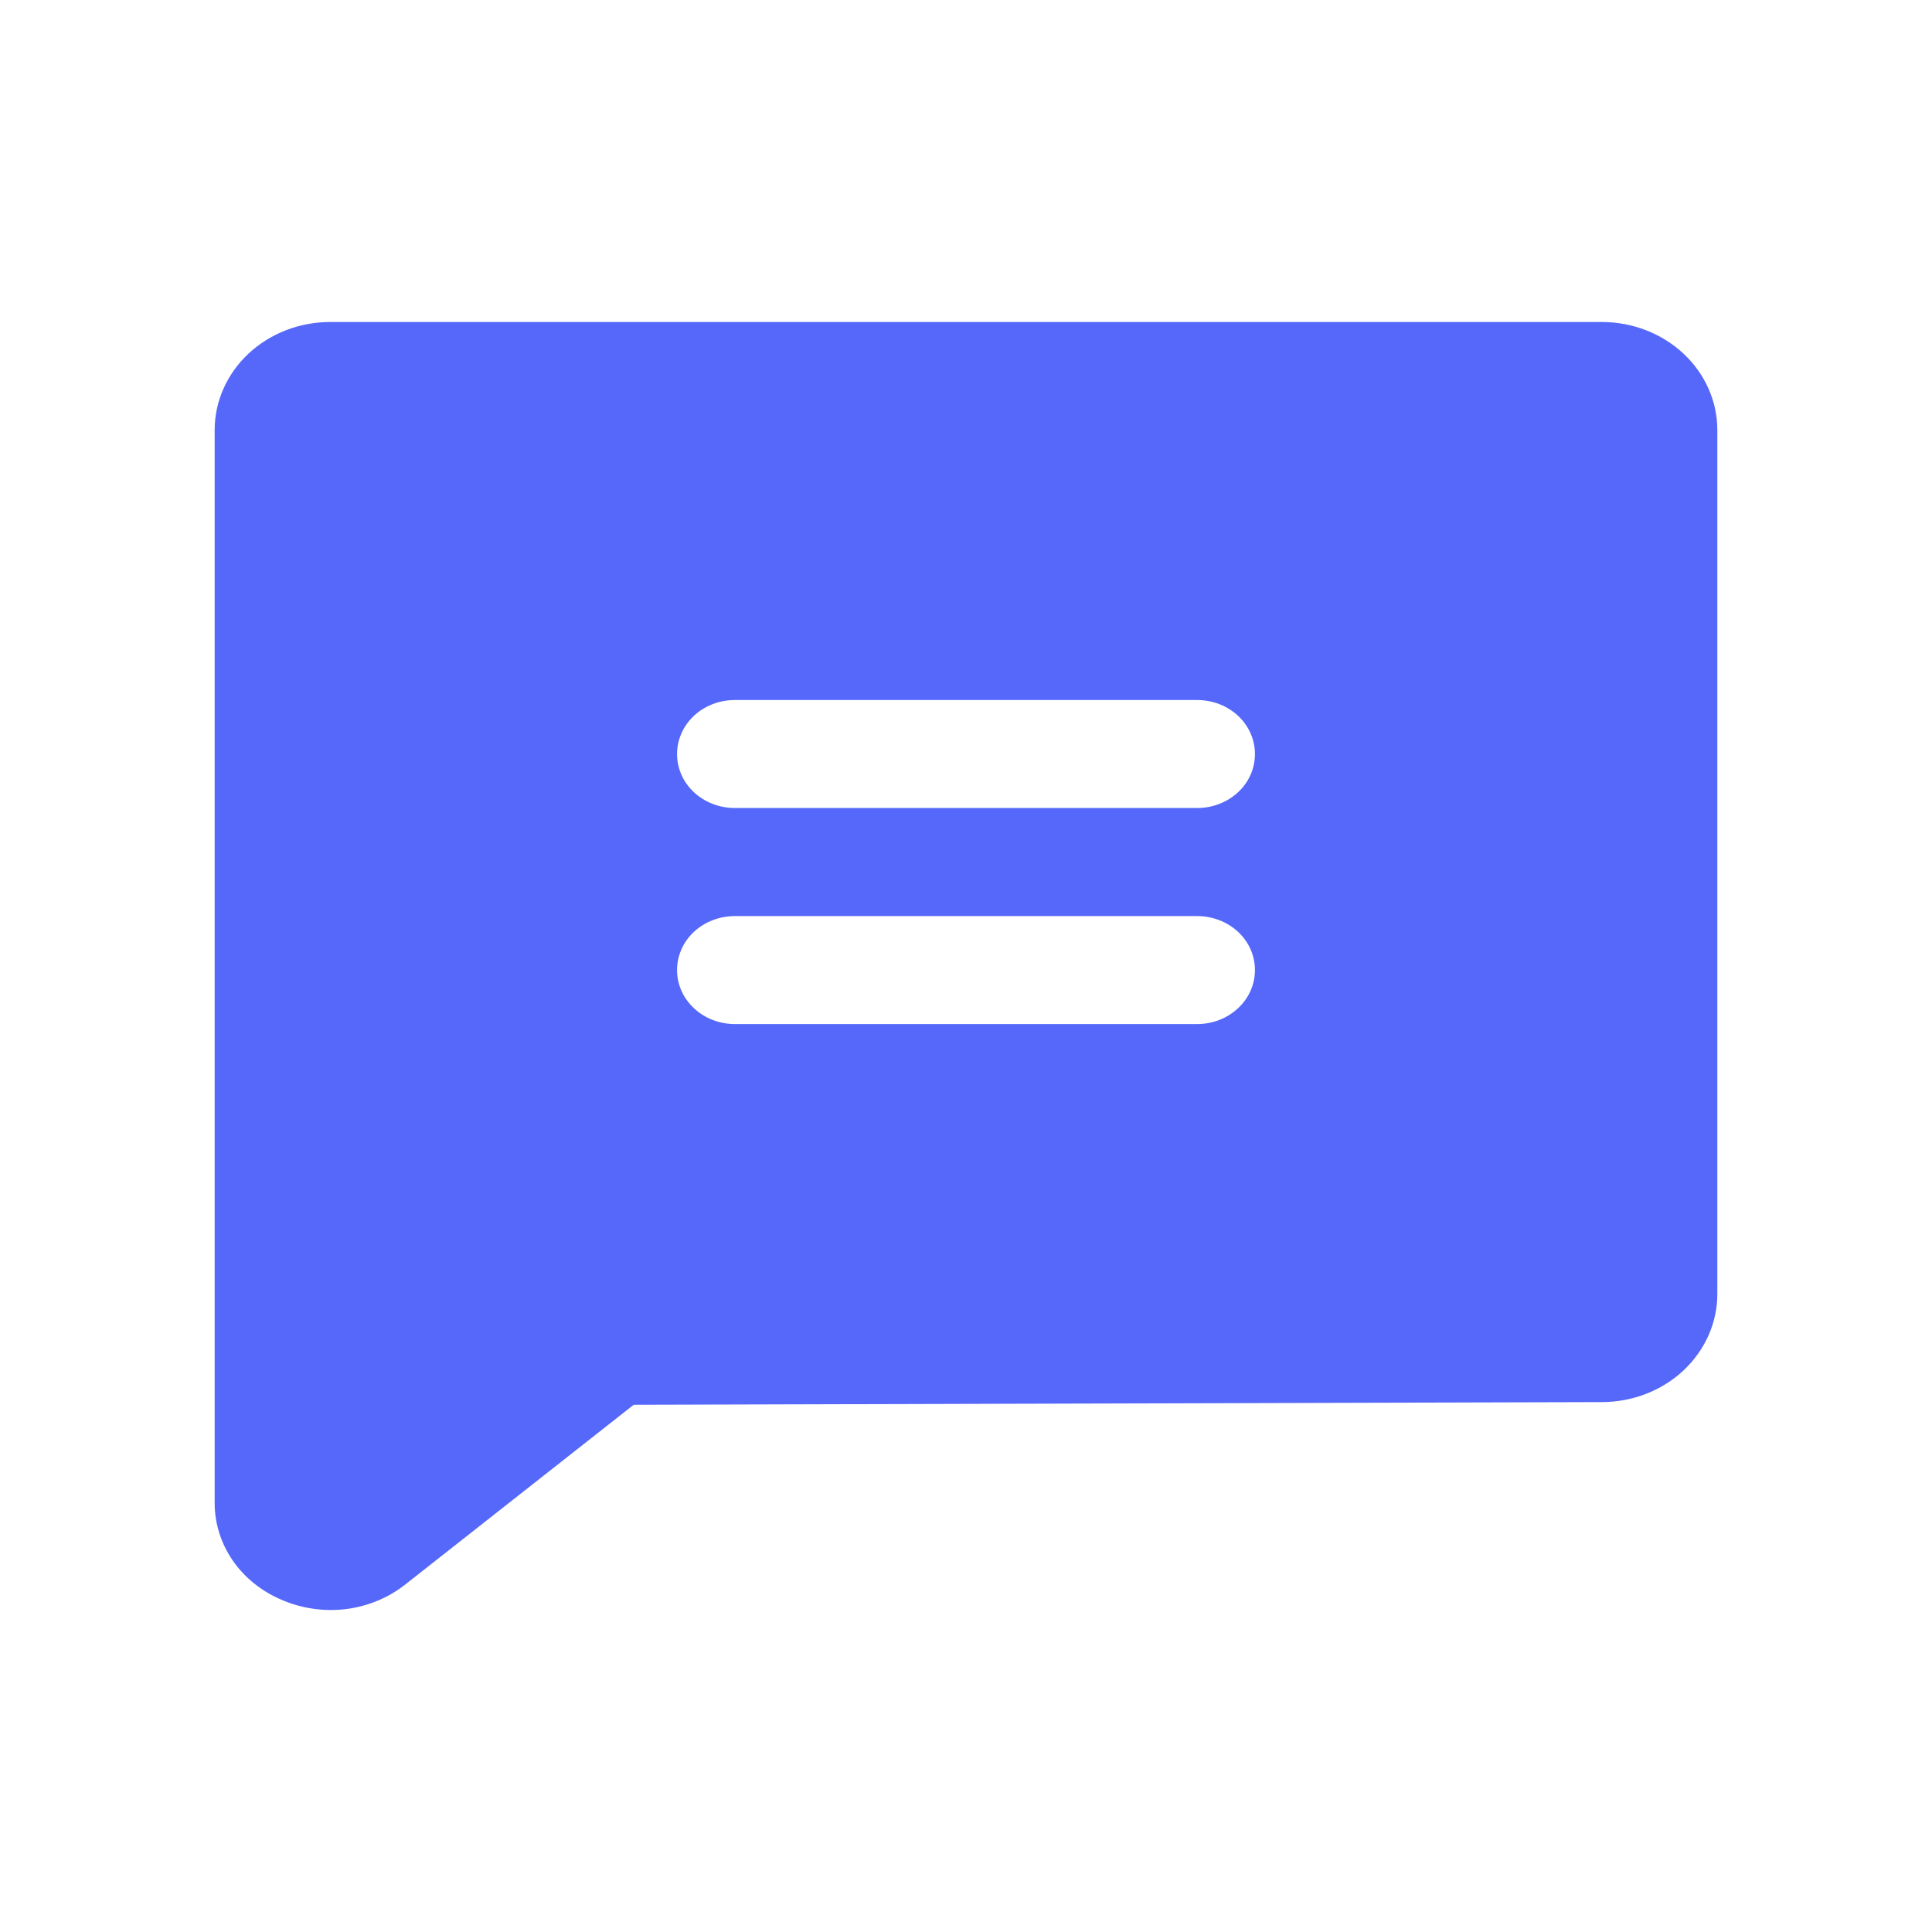 <svg width="18" height="18" viewBox="0 0 18 18" fill="none" xmlns="http://www.w3.org/2000/svg">
<path d="M14.923 3H3.077C2.791 3 2.517 3.106 2.315 3.295C2.114 3.483 2 3.739 2 4.006V13.994C1.998 14.186 2.056 14.375 2.167 14.537C2.278 14.699 2.438 14.827 2.626 14.906C2.811 14.986 3.017 15.016 3.22 14.992C3.422 14.967 3.613 14.889 3.77 14.767L5.904 13.088L14.923 13.063C15.209 13.063 15.483 12.957 15.685 12.768C15.886 12.579 16 12.323 16 12.057V4.006C16 3.739 15.886 3.483 15.685 3.295C15.483 3.106 15.209 3 14.923 3ZM11.154 9.541H6.846C6.703 9.541 6.566 9.488 6.465 9.393C6.364 9.299 6.308 9.171 6.308 9.038C6.308 8.904 6.364 8.776 6.465 8.682C6.566 8.588 6.703 8.535 6.846 8.535H11.154C11.297 8.535 11.434 8.588 11.535 8.682C11.636 8.776 11.692 8.904 11.692 9.038C11.692 9.171 11.636 9.299 11.535 9.393C11.434 9.488 11.297 9.541 11.154 9.541ZM11.154 7.528H6.846C6.703 7.528 6.566 7.475 6.465 7.381C6.364 7.287 6.308 7.159 6.308 7.025C6.308 6.892 6.364 6.764 6.465 6.669C6.566 6.575 6.703 6.522 6.846 6.522H11.154C11.297 6.522 11.434 6.575 11.535 6.669C11.636 6.764 11.692 6.892 11.692 7.025C11.692 7.159 11.636 7.287 11.535 7.381C11.434 7.475 11.297 7.528 11.154 7.528Z" fill="#5568F9"/>
</svg>
